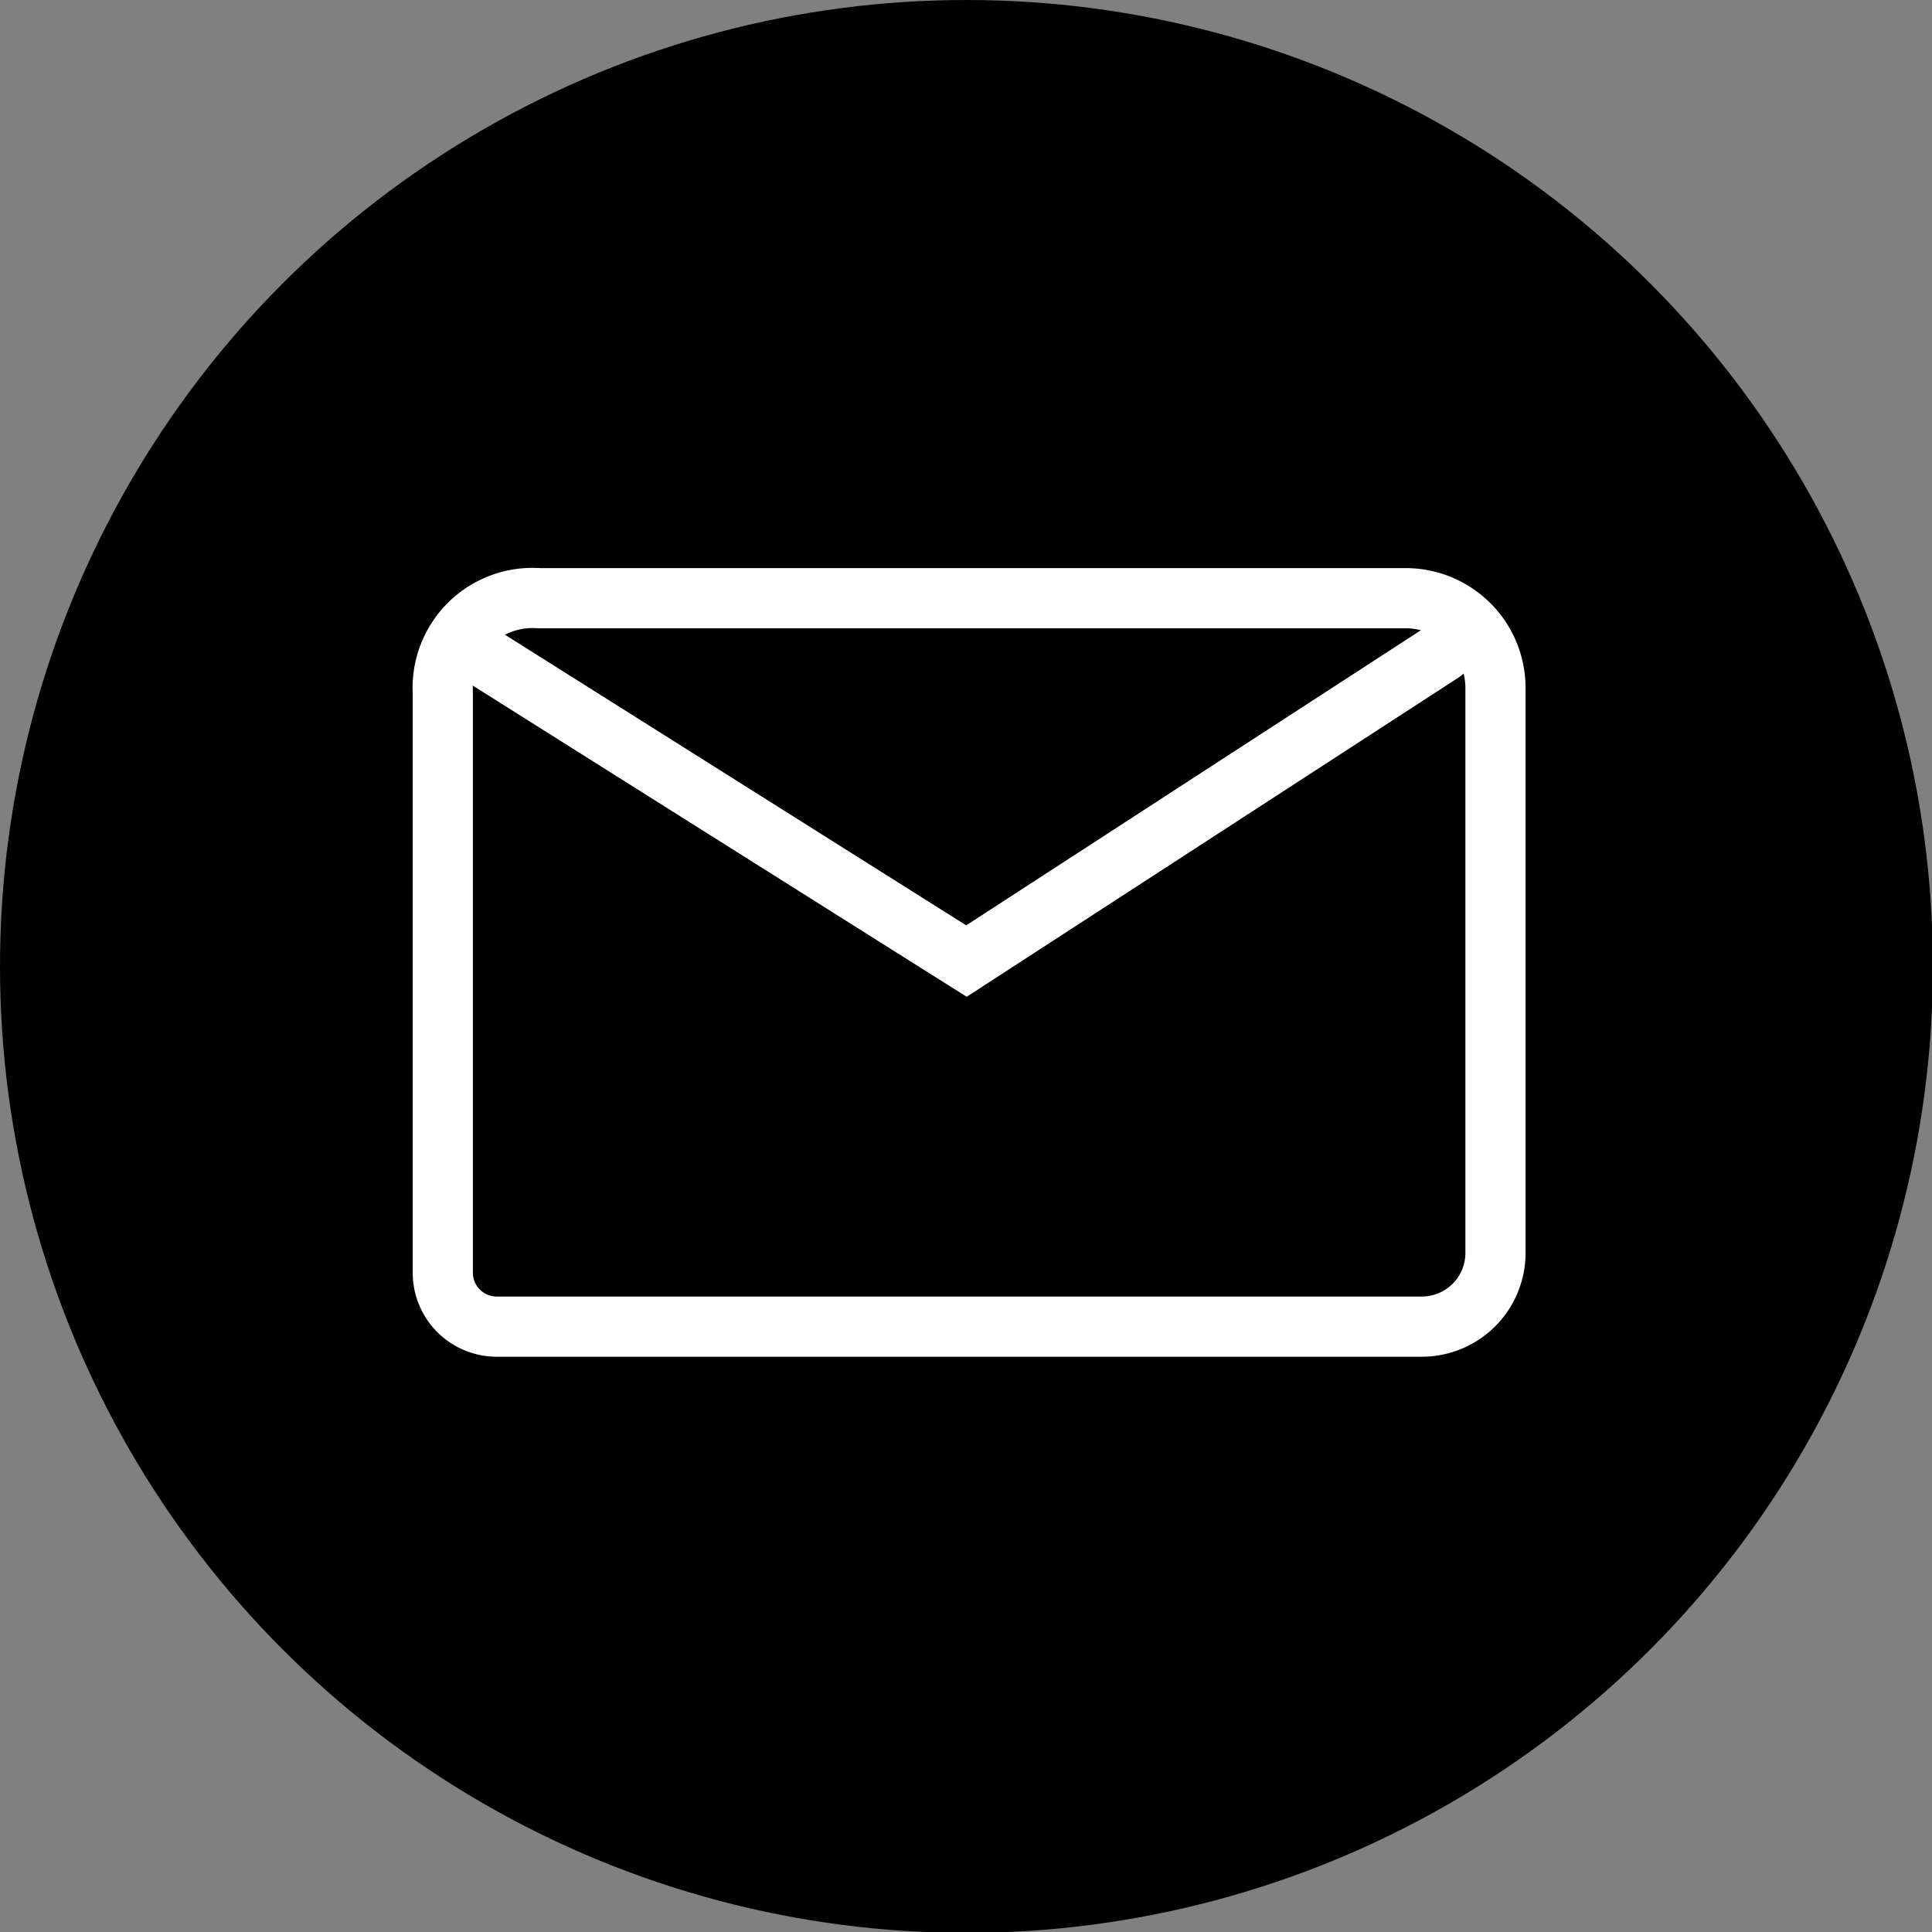 <svg id="ba4469f1-84ab-4703-9072-f11affabdcc0" data-name="Calque 1" xmlns="http://www.w3.org/2000/svg" xmlns:xlink="http://www.w3.org/1999/xlink" viewBox="0 0 21.51 21.51"><rect x="0" y="0" width="21.51" height="21.51" fill="#808080" stroke="none"/><defs><style>.a9976f8c-b5fc-43e2-95a3-016d313095ca,.b41bdcf2-fccd-434a-87d1-22747ffdcb81,.ba5d158e-3bcf-4e15-a00b-74f1893b6520{fill:none;}.a9ed2dab-3725-44b8-8e20-3648c2d70600{clip-path:url(#a2613bc9-4ca1-4be1-8bd2-3769b7f03332);}.a5958e65-c866-46ba-b168-ac03028dc3c2{clip-path:url(#b8b8a8ee-1a61-4f70-a0f9-94e907f36c3c);}.a9976f8c-b5fc-43e2-95a3-016d313095ca,.b41bdcf2-fccd-434a-87d1-22747ffdcb81{stroke:#fff;stroke-miterlimit:10;stroke-width:0.67px;}.a9976f8c-b5fc-43e2-95a3-016d313095ca{stroke-linecap:round;}</style><clipPath id="a2613bc9-4ca1-4be1-8bd2-3769b7f03332" transform="translate(-0.37 -0.34)"><rect class="ba5d158e-3bcf-4e15-a00b-74f1893b6520" x="4.53" y="4.89" width="12.8" height="12.8"/></clipPath><clipPath id="b8b8a8ee-1a61-4f70-a0f9-94e907f36c3c" transform="translate(-0.37 -0.34)"><rect class="ba5d158e-3bcf-4e15-a00b-74f1893b6520" x="3.52" y="3.88" width="14.81" height="14.81"/></clipPath></defs><title>picto1</title><g class="a9ed2dab-3725-44b8-8e20-3648c2d70600"><g class="a5958e65-c866-46ba-b168-ac03028dc3c2"><path d="M3.73,18.88V4.09h14.8V18.88Zm2.53-3.95H16V10.4l-2.75,1.91c-1.62,1.12-2.56,1.12-4.18,0L6.26,10.37ZM6,8.05c.3.53.42,1,.72,1.24,1.07.82,2.22,1.55,3.32,2.33a1.72,1.72,0,0,0,2.21,0c1.07-.77,2.19-1.47,3.24-2.28.31-.24.44-.72.75-1.26Z" transform="translate(-0.37 -0.34)"/></g></g><g class="a9ed2dab-3725-44b8-8e20-3648c2d70600"><g class="a5958e65-c866-46ba-b168-ac03028dc3c2"><path d="M3.73,18.88V4.09h14.8V18.88Zm2.53-3.95H16V10.4l-2.75,1.91c-1.62,1.12-2.56,1.12-4.18,0L6.26,10.37ZM6,8.05c.3.53.42,1,.72,1.24,1.07.82,2.22,1.55,3.32,2.33a1.72,1.72,0,0,0,2.21,0c1.07-.77,2.19-1.47,3.24-2.28.31-.24.44-.72.75-1.26Z" transform="translate(-0.37 -0.34)"/></g></g><circle cx="10.76" cy="10.76" r="10.76"/><path class="b41bdcf2-fccd-434a-87d1-22747ffdcb81" d="M6,6.66h9.65a1,1,0,0,1,1,1v6.29a.82.82,0,0,1-.82.82H5.53a.6.6,0,0,1-.6-.6V7.71A1,1,0,0,1,6,6.66Z"/><polyline class="a9976f8c-b5fc-43e2-95a3-016d313095ca" points="5.3 7.26 10.76 10.7 16.06 7.26"/></svg>
